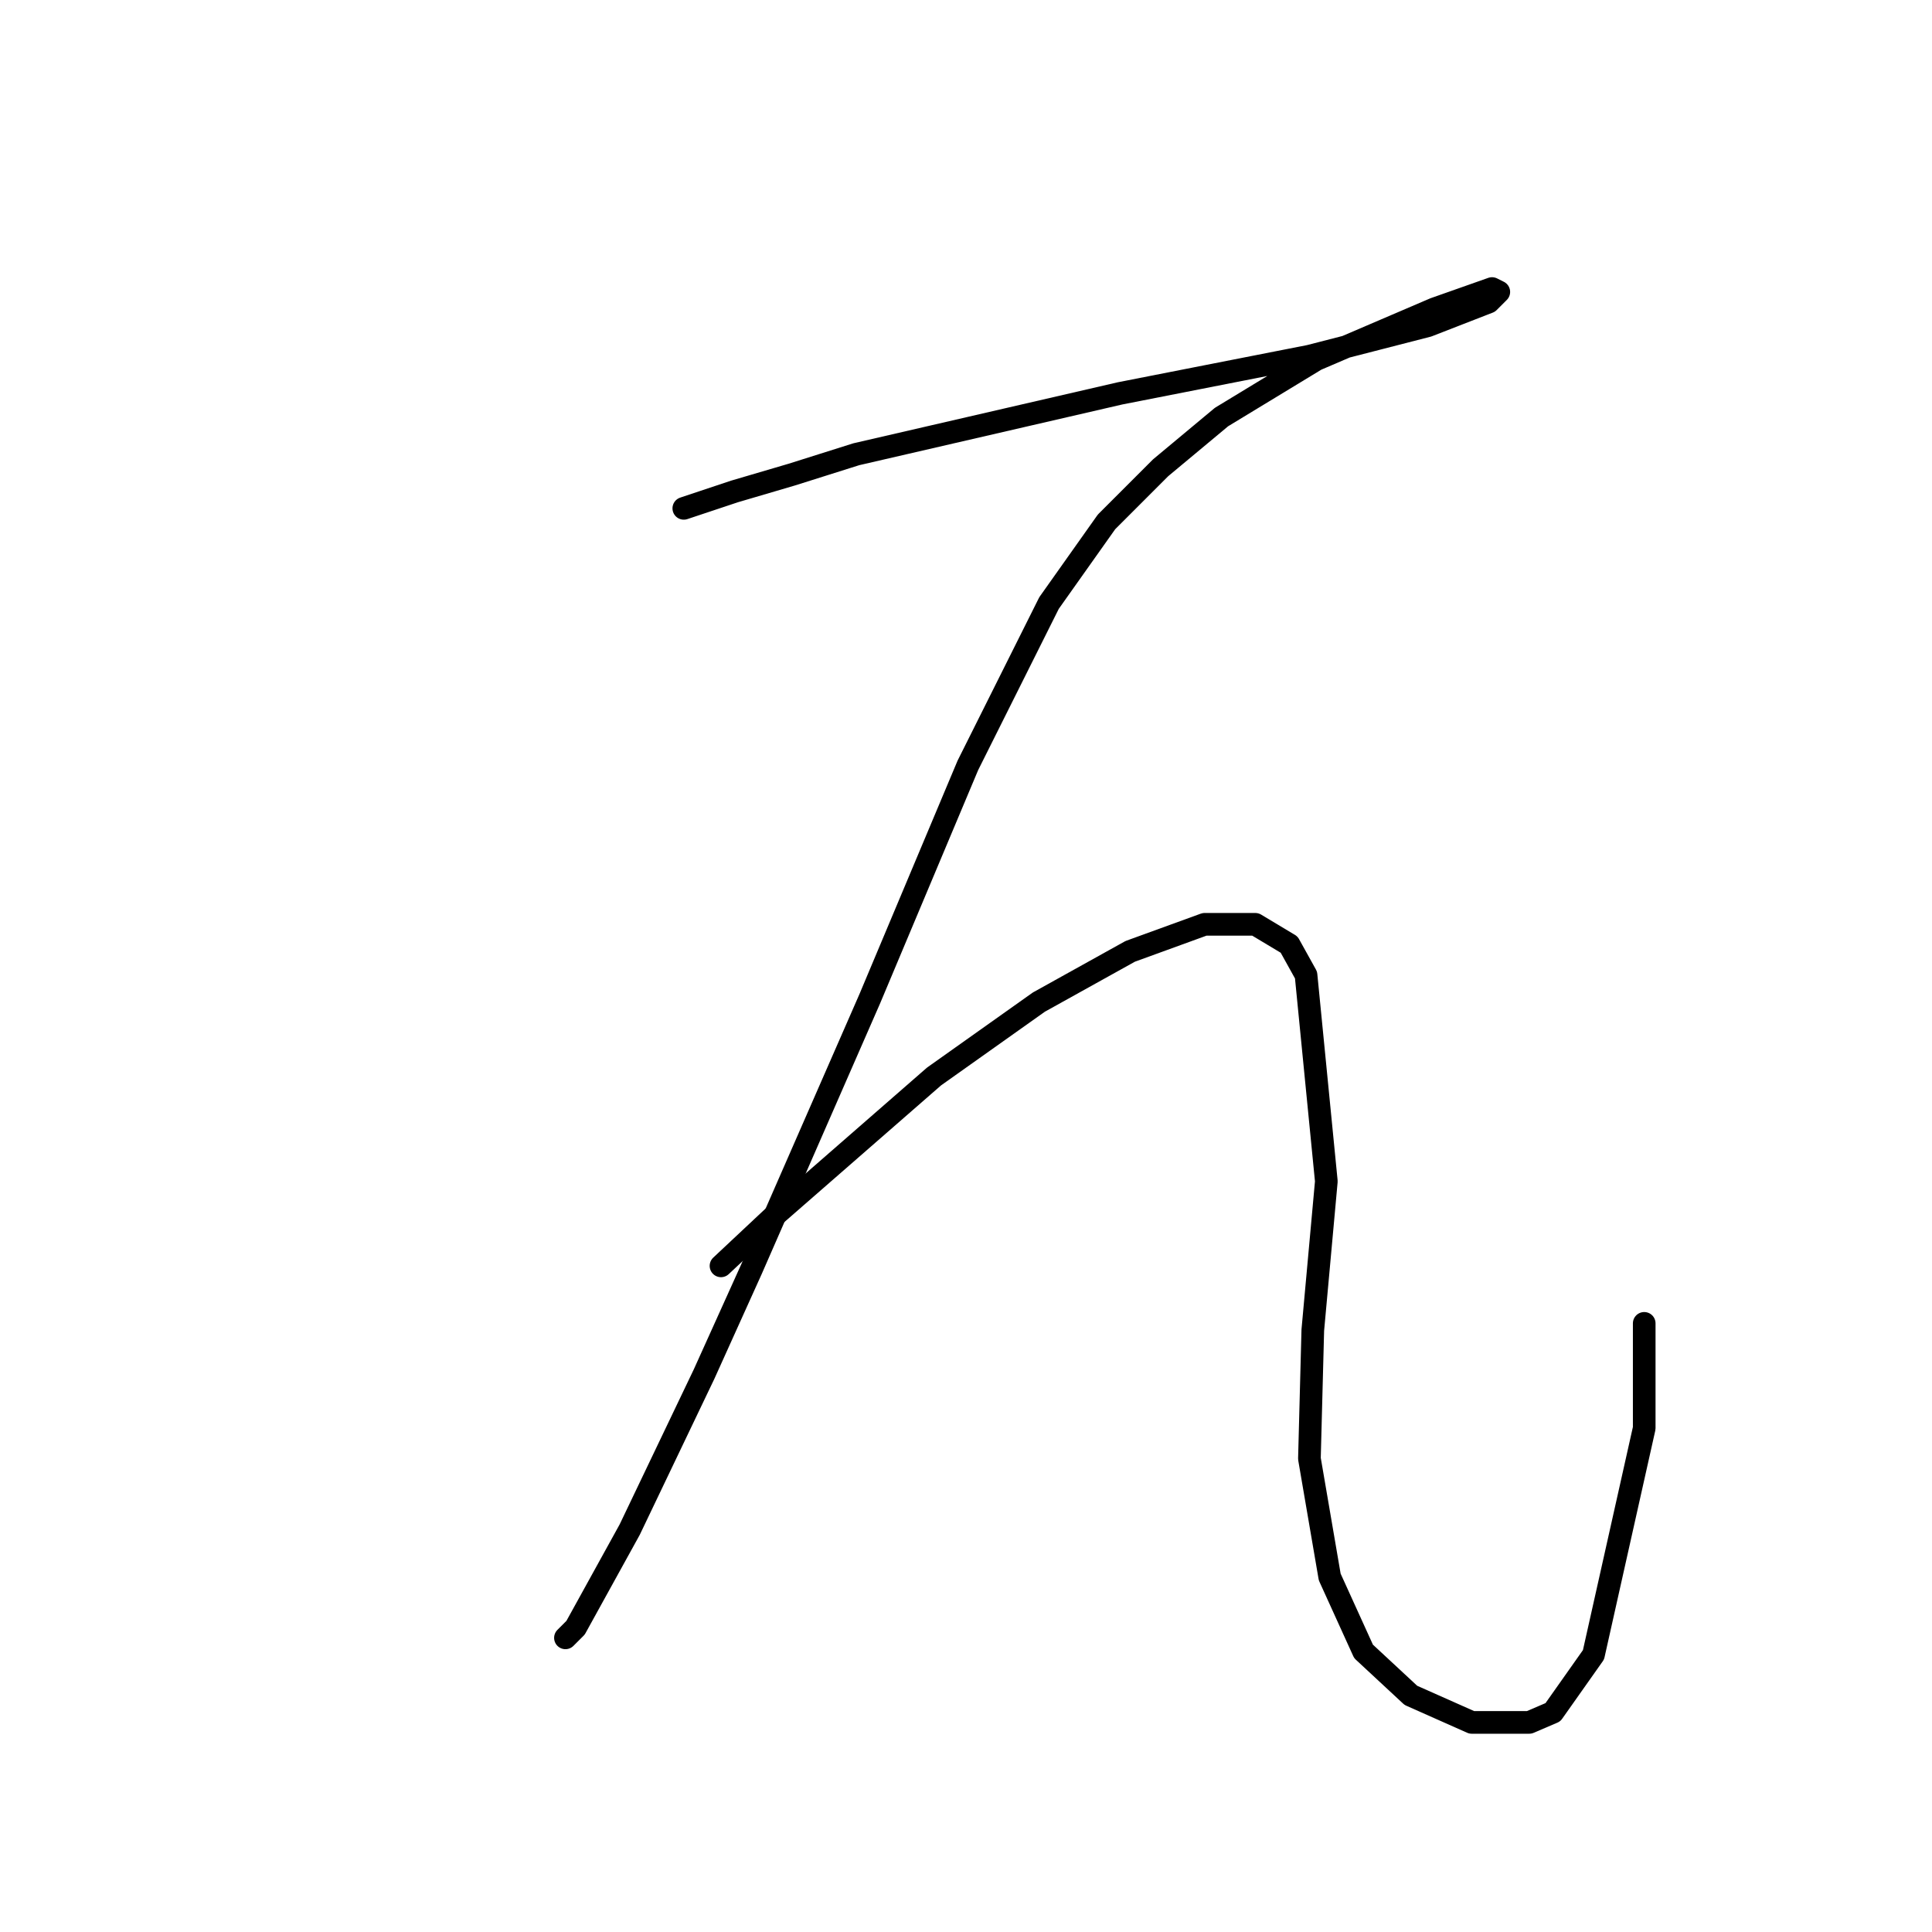 <?xml version="1.0" standalone="no"?>
    <svg width="256" height="256" xmlns="http://www.w3.org/2000/svg" version="1.1">
    <polyline stroke="black" stroke-width="3" stroke-linecap="round" fill="transparent" stroke-linejoin="round" points="90.607 67.359 97.328 65.119 104.946 62.878 113.46 60.19 148.412 52.124 173.505 47.195 189.189 43.162 197.255 40.025 198.599 38.681 197.703 38.233 190.085 40.921 174.401 47.643 161.855 55.261 153.789 61.982 146.619 69.152 139.001 79.906 128.247 101.415 115.252 132.334 99.569 168.182 93.295 182.073 83.437 202.686 76.267 215.681 74.923 217.025 74.923 217.025 " />
        <polyline stroke="black" stroke-width="3" stroke-linecap="round" fill="transparent" stroke-linejoin="round" points="95.536 167.734 102.705 161.012 123.766 142.64 137.657 132.782 149.756 126.061 159.614 122.476 166.336 122.476 170.817 125.164 173.057 129.197 175.746 156.531 173.953 176.248 173.505 193.276 176.194 208.959 180.675 218.817 186.948 224.643 195.014 228.228 202.632 228.228 205.768 226.883 211.146 219.266 217.867 189.243 217.867 175.352 217.867 175.352 " />
        </svg>
